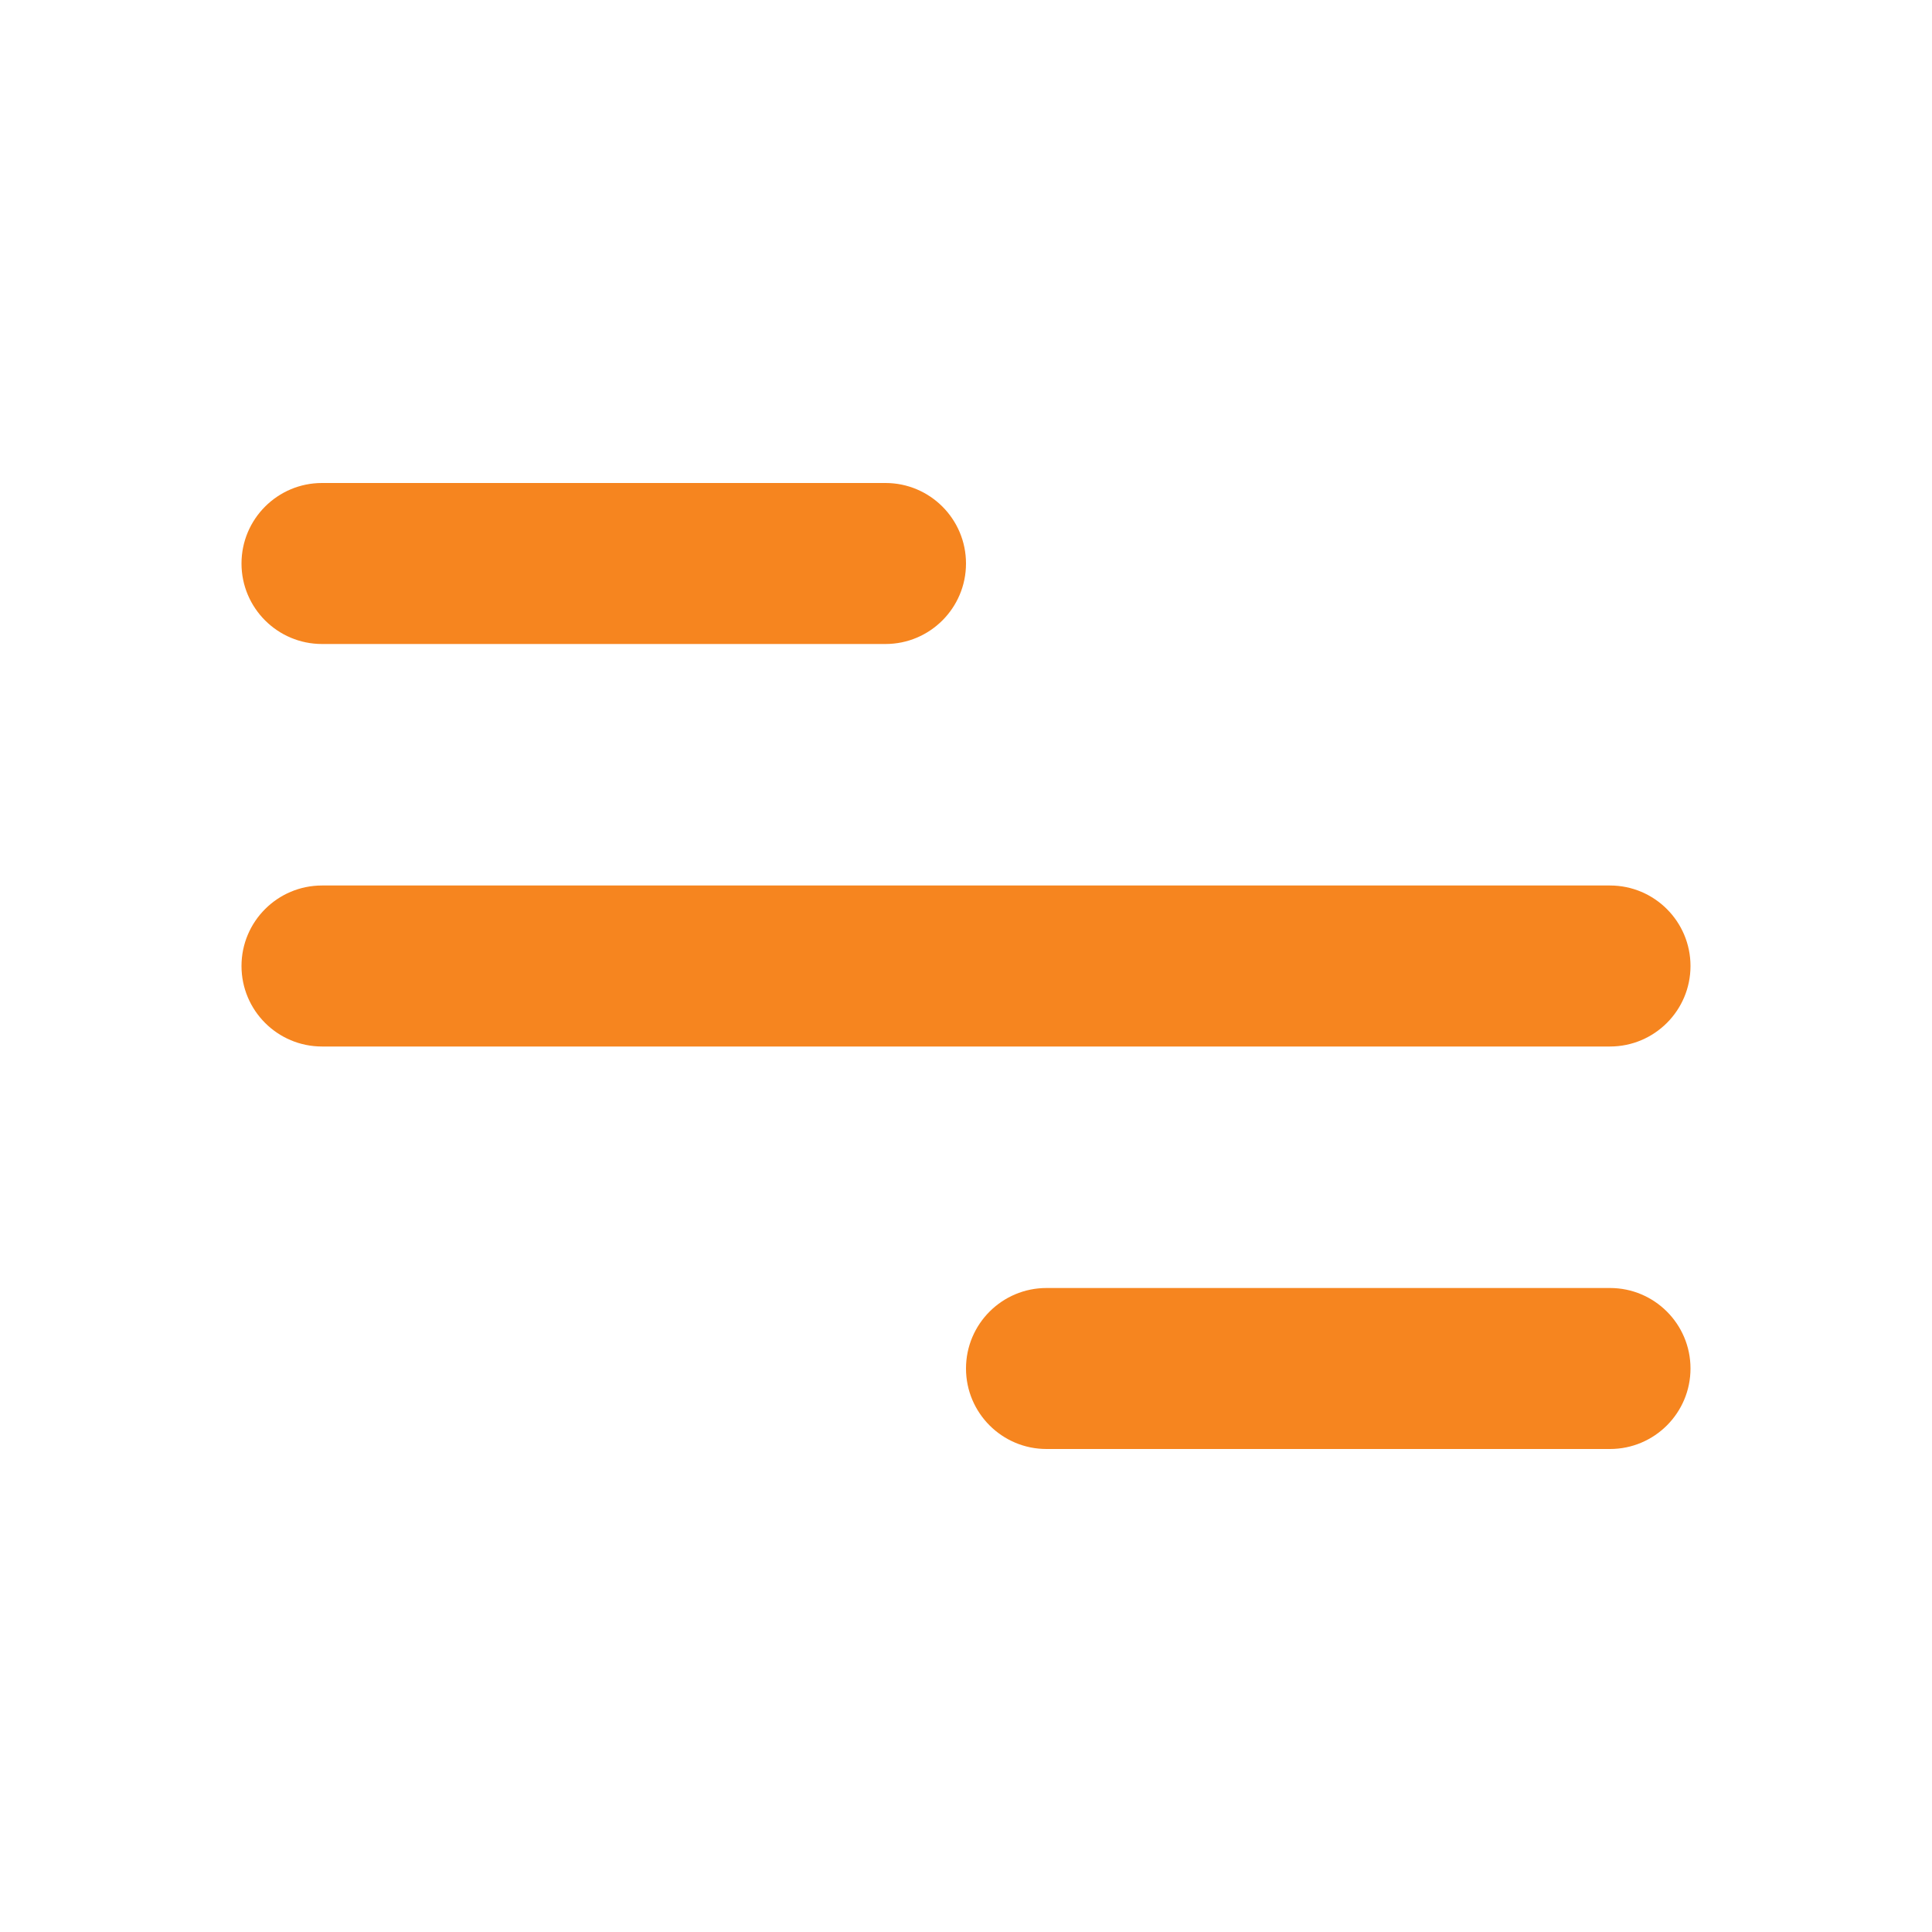 <svg width="36" height="36" viewBox="0 0 36 36" fill="none" xmlns="http://www.w3.org/2000/svg">
<path d="M18 25.5C18 26.328 18.672 27 19.5 27H30C30.828 27 31.5 26.328 31.5 25.5C31.5 24.672 30.828 24 30 24H24.5H19.5C18.672 24 18 24.672 18 25.5ZM4.5 18C4.5 18.828 5.172 19.5 6 19.5H30C30.828 19.5 31.5 18.828 31.5 18C31.5 17.172 30.828 16.5 30 16.5H6C5.172 16.5 4.5 17.172 4.5 18ZM6 9C5.172 9 4.5 9.672 4.5 10.5C4.5 11.328 5.172 12 6 12H16.5C17.328 12 18 11.328 18 10.5C18 9.672 17.328 9 16.5 9H6Z" fill="#F6851F"/>
</svg>
